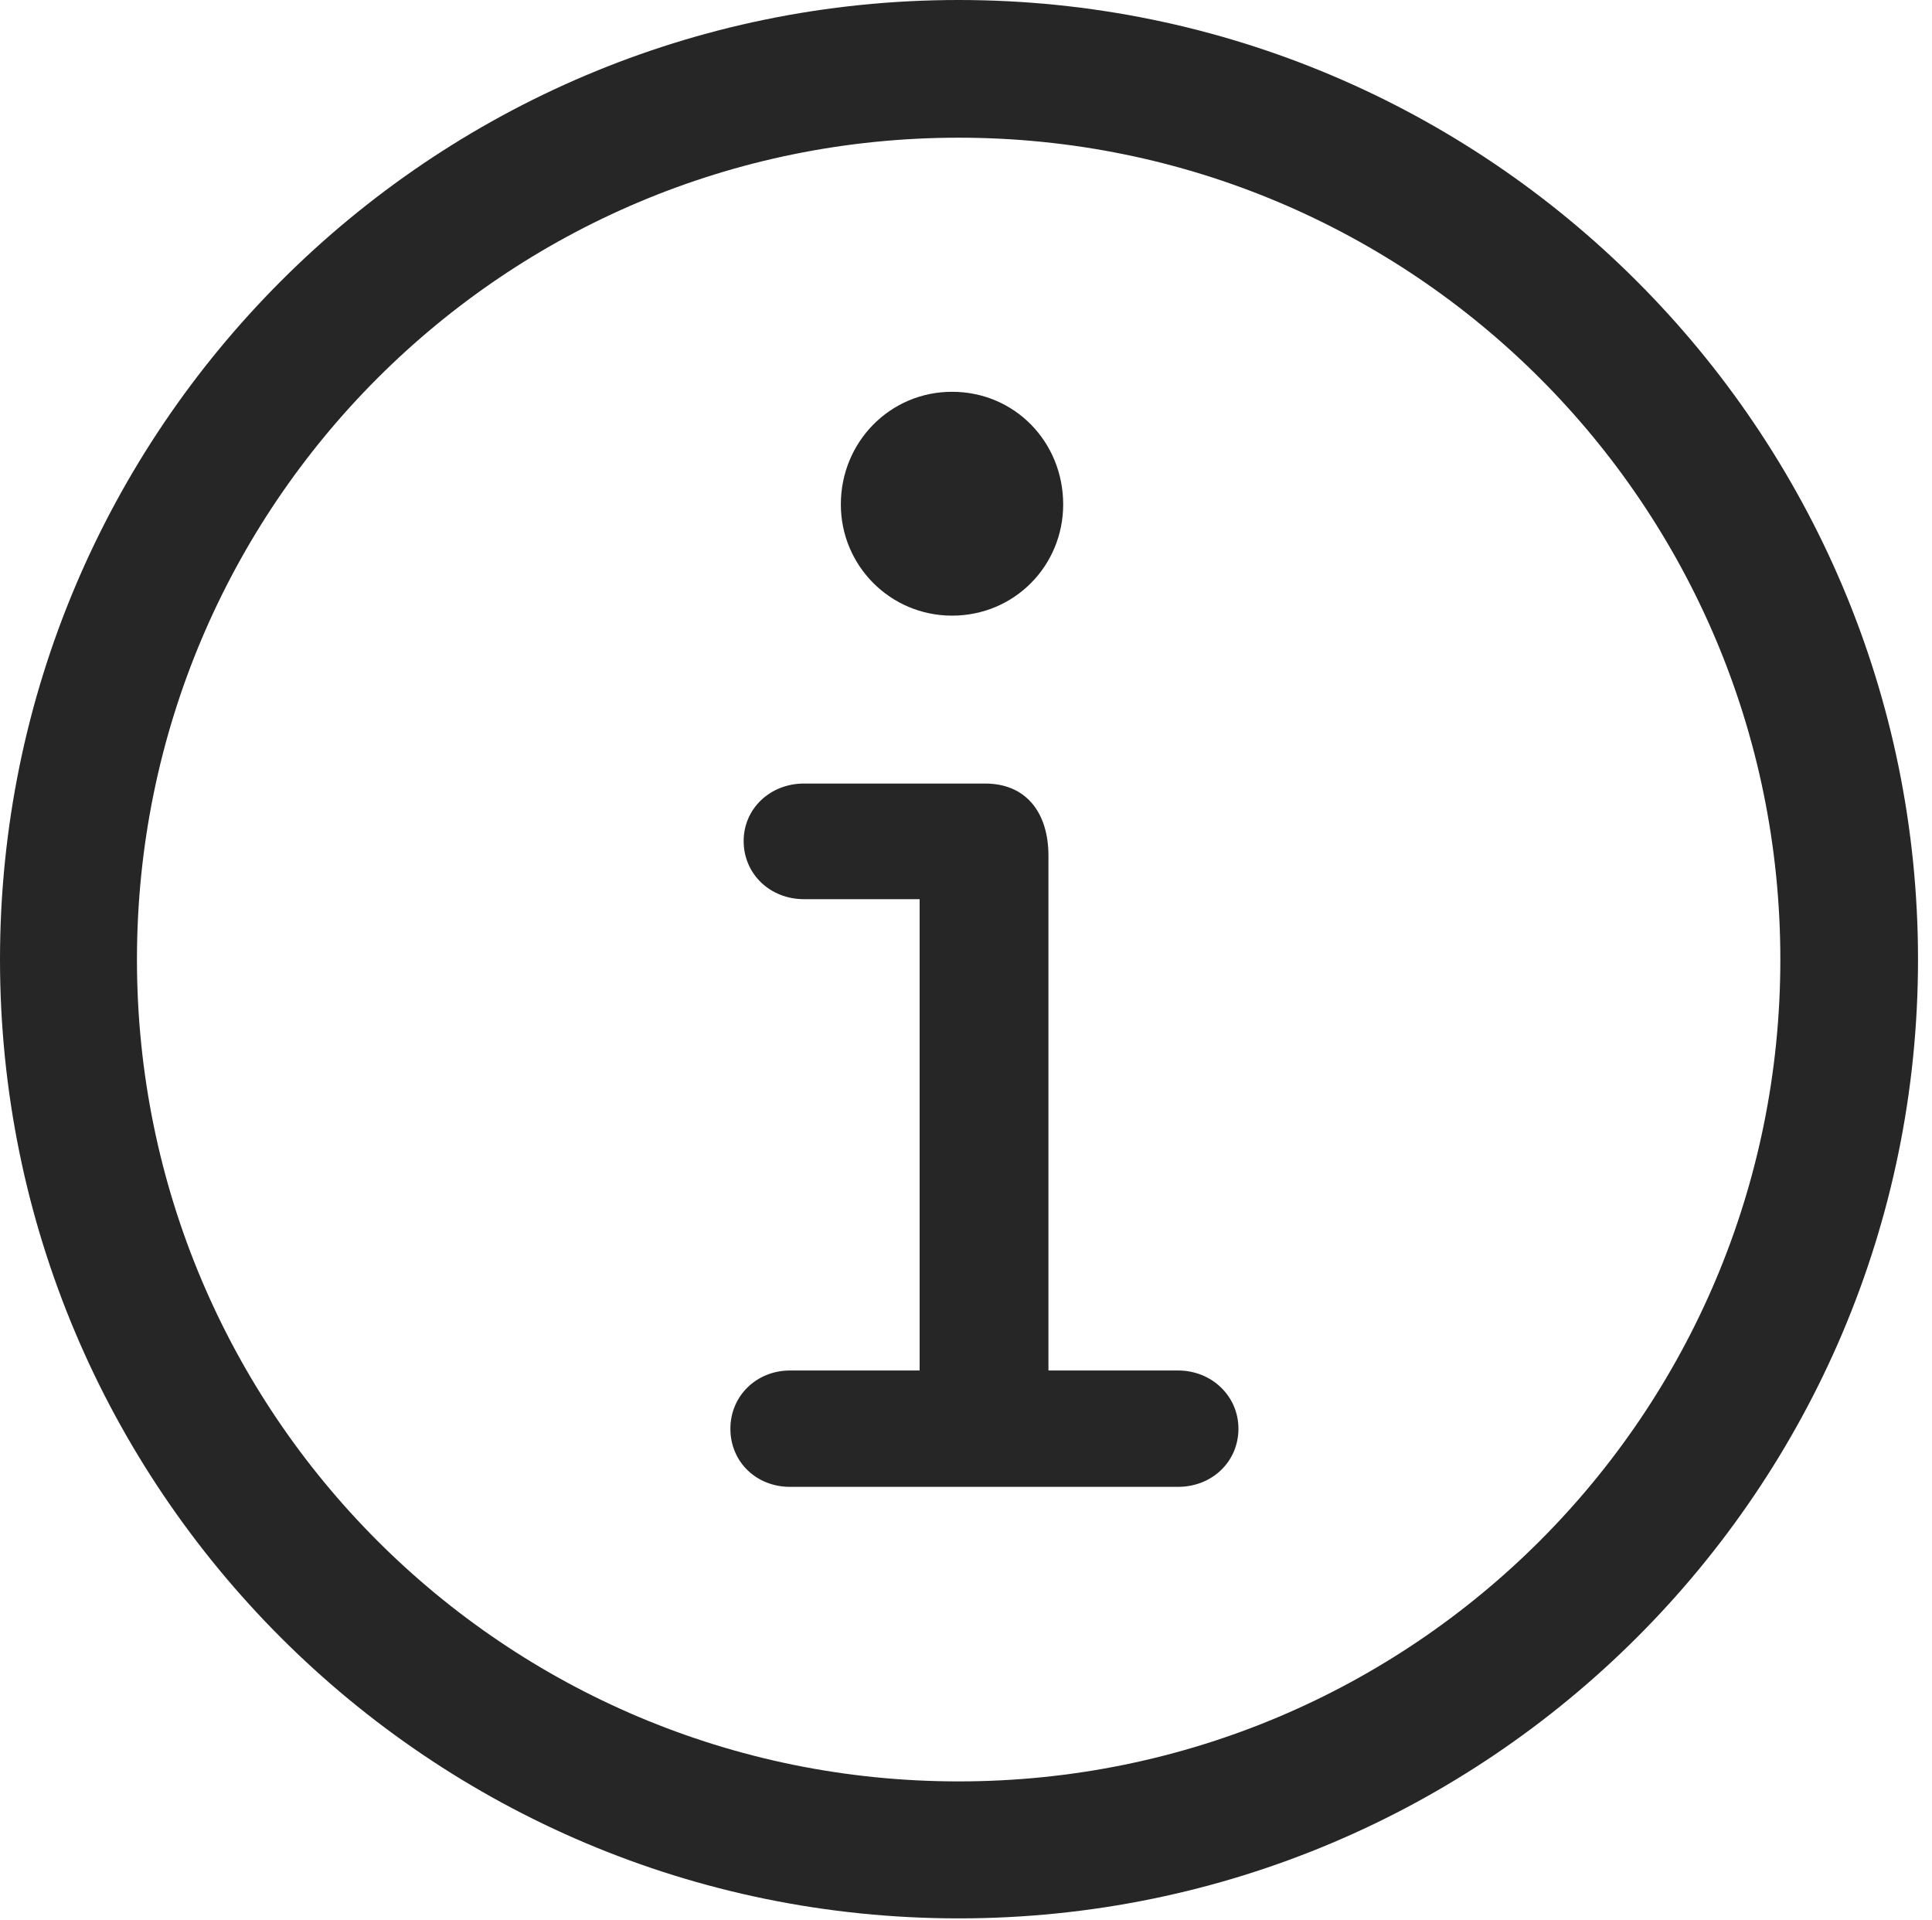 <?xml version="1.0" encoding="UTF-8"?>
<!--Generator: Apple Native CoreSVG 326-->
<!DOCTYPE svg
PUBLIC "-//W3C//DTD SVG 1.1//EN"
       "http://www.w3.org/Graphics/SVG/1.1/DTD/svg11.dtd">
<svg version="1.1" xmlns="http://www.w3.org/2000/svg" xmlns:xlink="http://www.w3.org/1999/xlink" viewBox="0 0 51.25 50.918">
 <g>
  <rect height="50.918" opacity="0" width="51.25" x="0" y="0"/>
  <path d="M25.43 50.879C39.473 50.879 50.879 39.492 50.879 25.449C50.879 11.406 39.473 0 25.43 0C11.387 0 0 11.406 0 25.449C0 39.492 11.387 50.879 25.43 50.879ZM25.43 47.246C13.379 47.246 3.633 37.5 3.633 25.449C3.633 13.398 13.379 3.652 25.43 3.652C37.48 3.652 47.227 13.398 47.227 25.449C47.227 37.5 37.48 47.246 25.43 47.246Z" fill="black" fill-opacity="0.85"/>
  <path d="M20.957 39.434L31.25 39.434C32.148 39.434 32.852 38.77 32.852 37.891C32.852 37.031 32.148 36.348 31.25 36.348L27.812 36.348L27.812 22.695C27.812 21.562 27.227 20.781 26.133 20.781L21.328 20.781C20.43 20.781 19.727 21.445 19.727 22.305C19.727 23.184 20.43 23.848 21.328 23.848L24.395 23.848L24.395 36.348L20.957 36.348C20.059 36.348 19.375 37.031 19.375 37.891C19.375 38.77 20.059 39.434 20.957 39.434ZM25.254 16.328C26.914 16.328 28.203 15 28.203 13.379C28.203 11.719 26.914 10.391 25.254 10.391C23.613 10.391 22.305 11.719 22.305 13.379C22.305 15 23.613 16.328 25.254 16.328Z" fill="black" fill-opacity="0.85"/>
 </g>
</svg>
